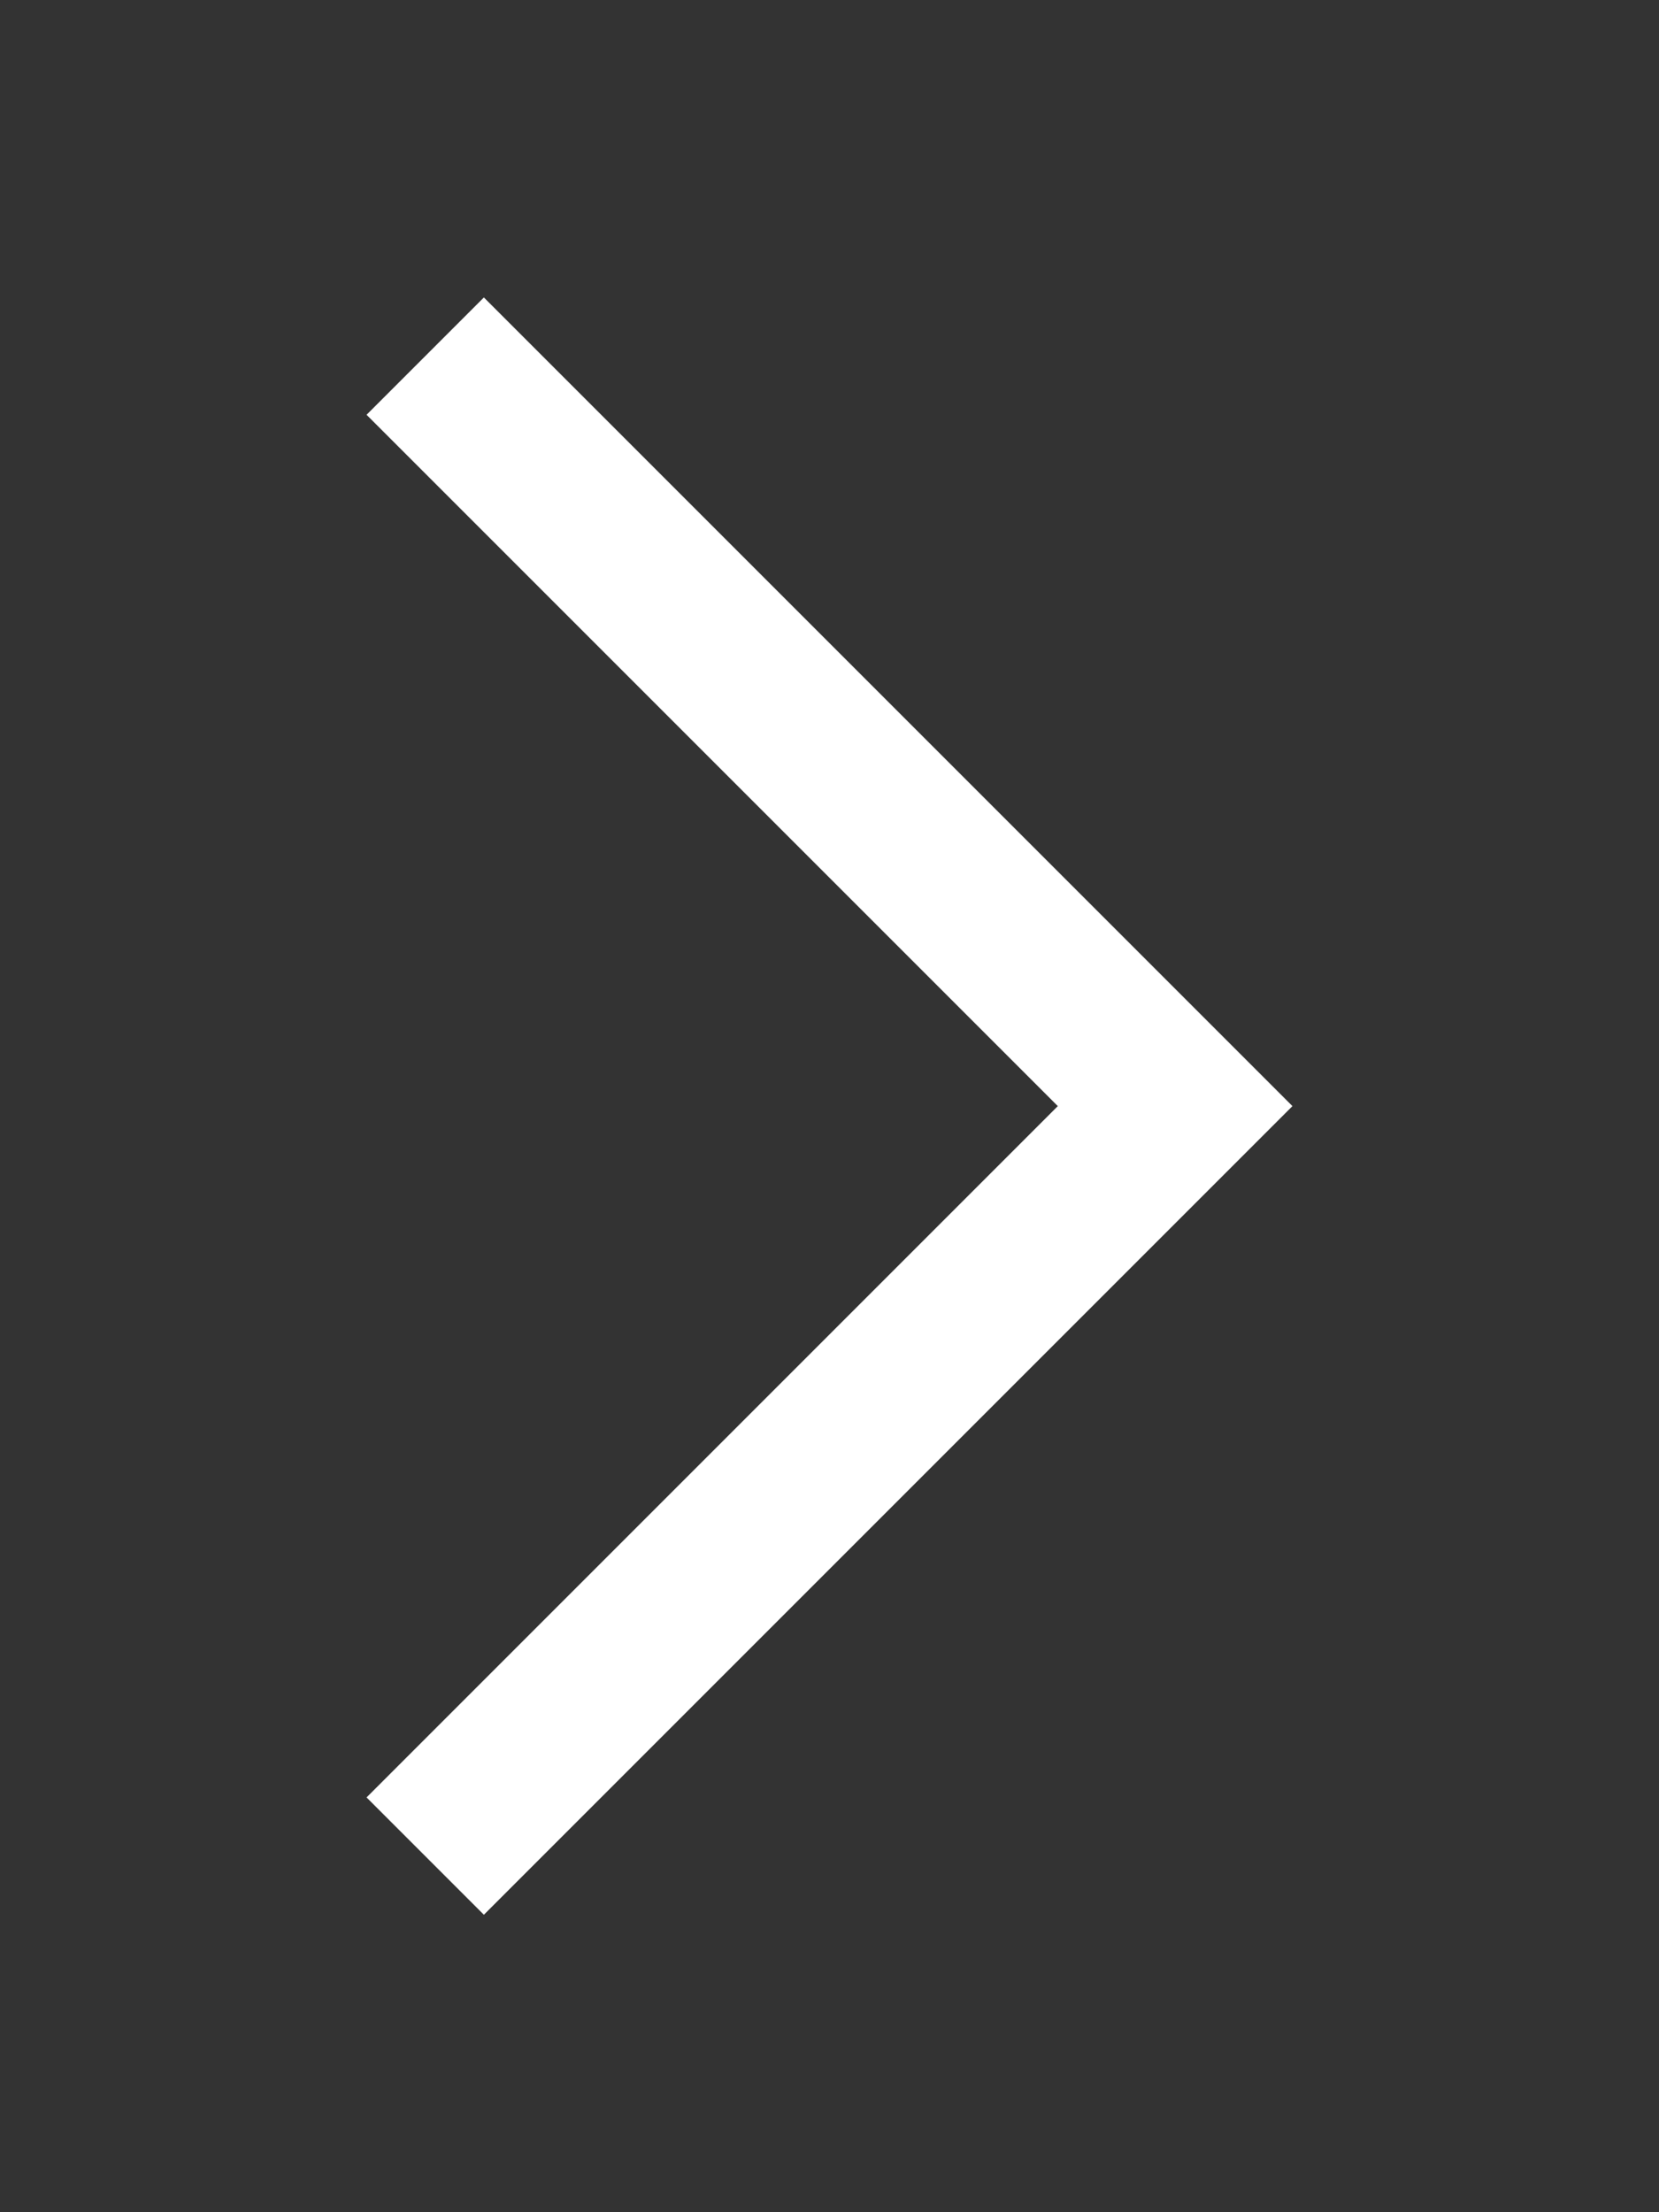 <svg id="Calque_1" data-name="Calque 1" xmlns="http://www.w3.org/2000/svg" viewBox="0 0 30 40"><rect x="0" y="0" width="30" height="40" fill="#333333" stroke="none"/><defs><style>.cls-1{fill:none;stroke:#fff;stroke-linecap:square;stroke-miterlimit:10;stroke-width:3px}</style></defs><title>pixietubeuse_decoupe_images</title><path class="cls-1" d="M8.75 7.5L21.25 20m0 0L8.75 32.5"/></svg>